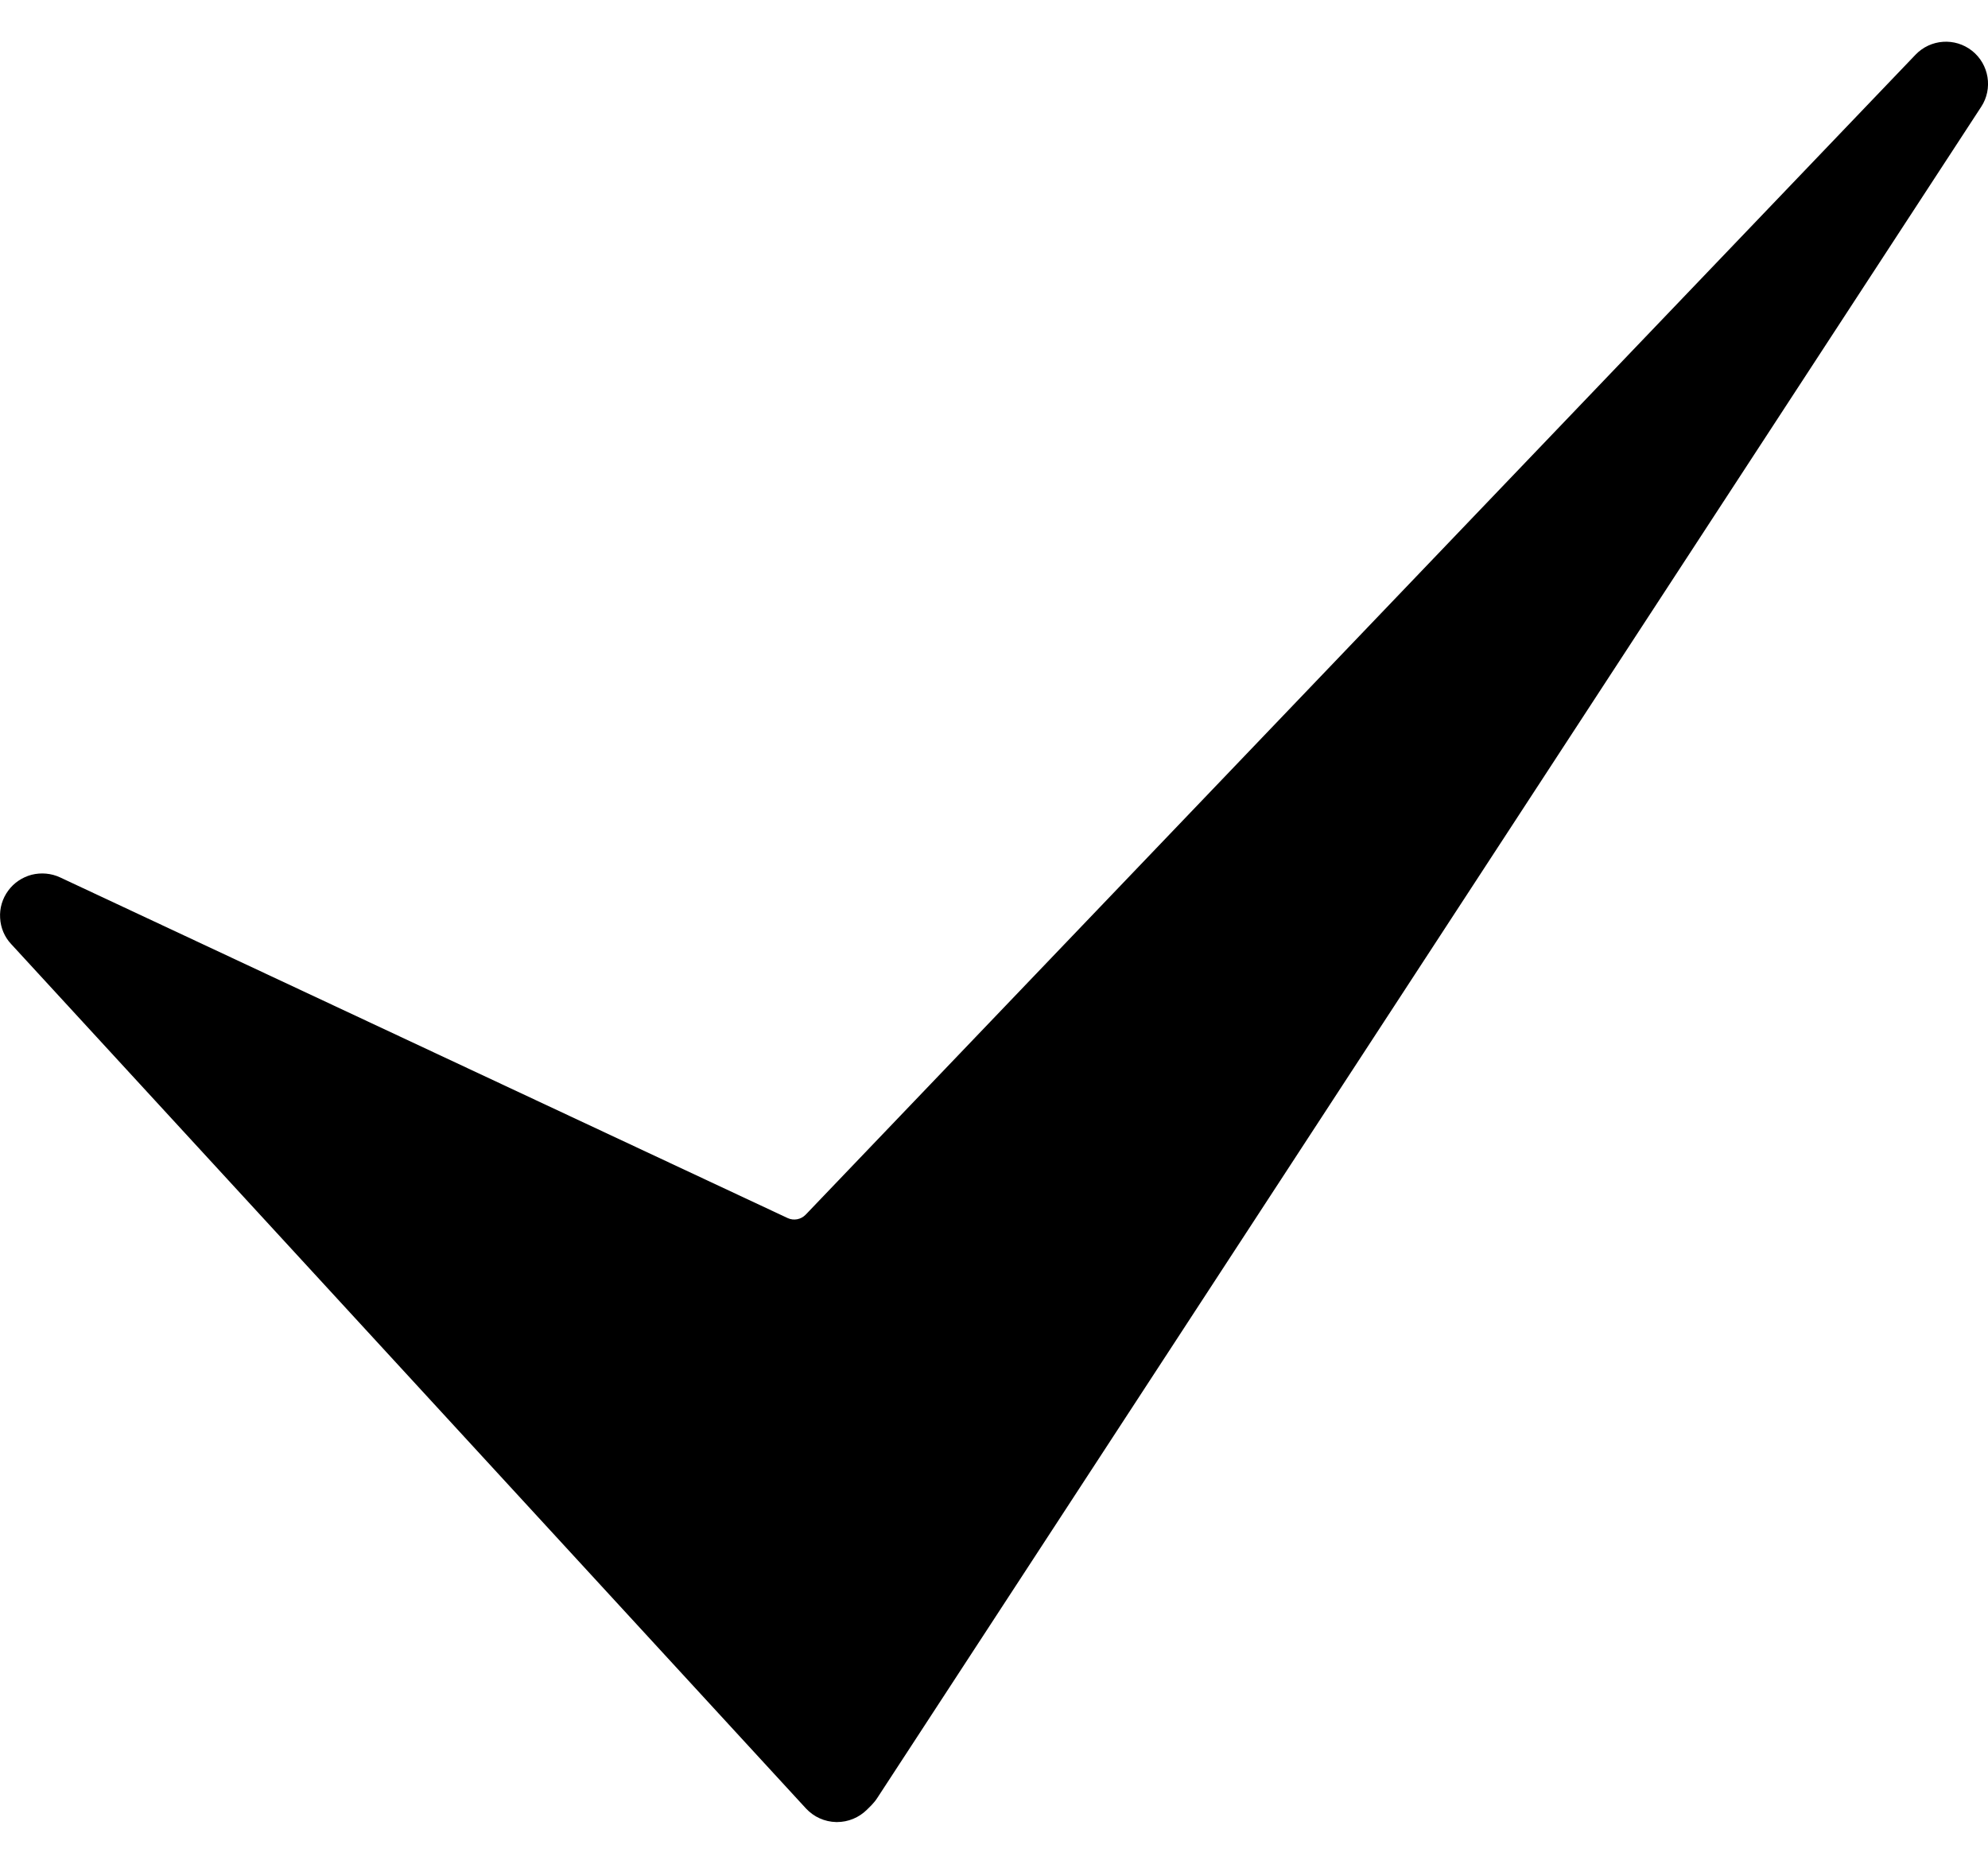<svg width="16" height="15" viewBox="0 0 16 15" fill="none" xmlns="http://www.w3.org/2000/svg">
<path d="M6.737 14.664H6.73C6.684 14.663 6.639 14.653 6.597 14.634C6.556 14.616 6.518 14.588 6.487 14.555L0.09 7.598C0.036 7.541 0.005 7.466 0.001 7.388C-0.004 7.309 0.019 7.232 0.066 7.168C0.112 7.105 0.179 7.06 0.255 7.04C0.331 7.021 0.412 7.028 0.483 7.061L6.339 9.803C6.388 9.826 6.446 9.815 6.484 9.776L15.416 0.441C15.537 0.314 15.734 0.3 15.872 0.409C16.009 0.518 16.041 0.714 15.945 0.86L7.06 14.471C7.047 14.491 7.032 14.509 7.016 14.526L6.977 14.565C6.913 14.628 6.827 14.664 6.737 14.664Z" fill="black"/>
</svg>
